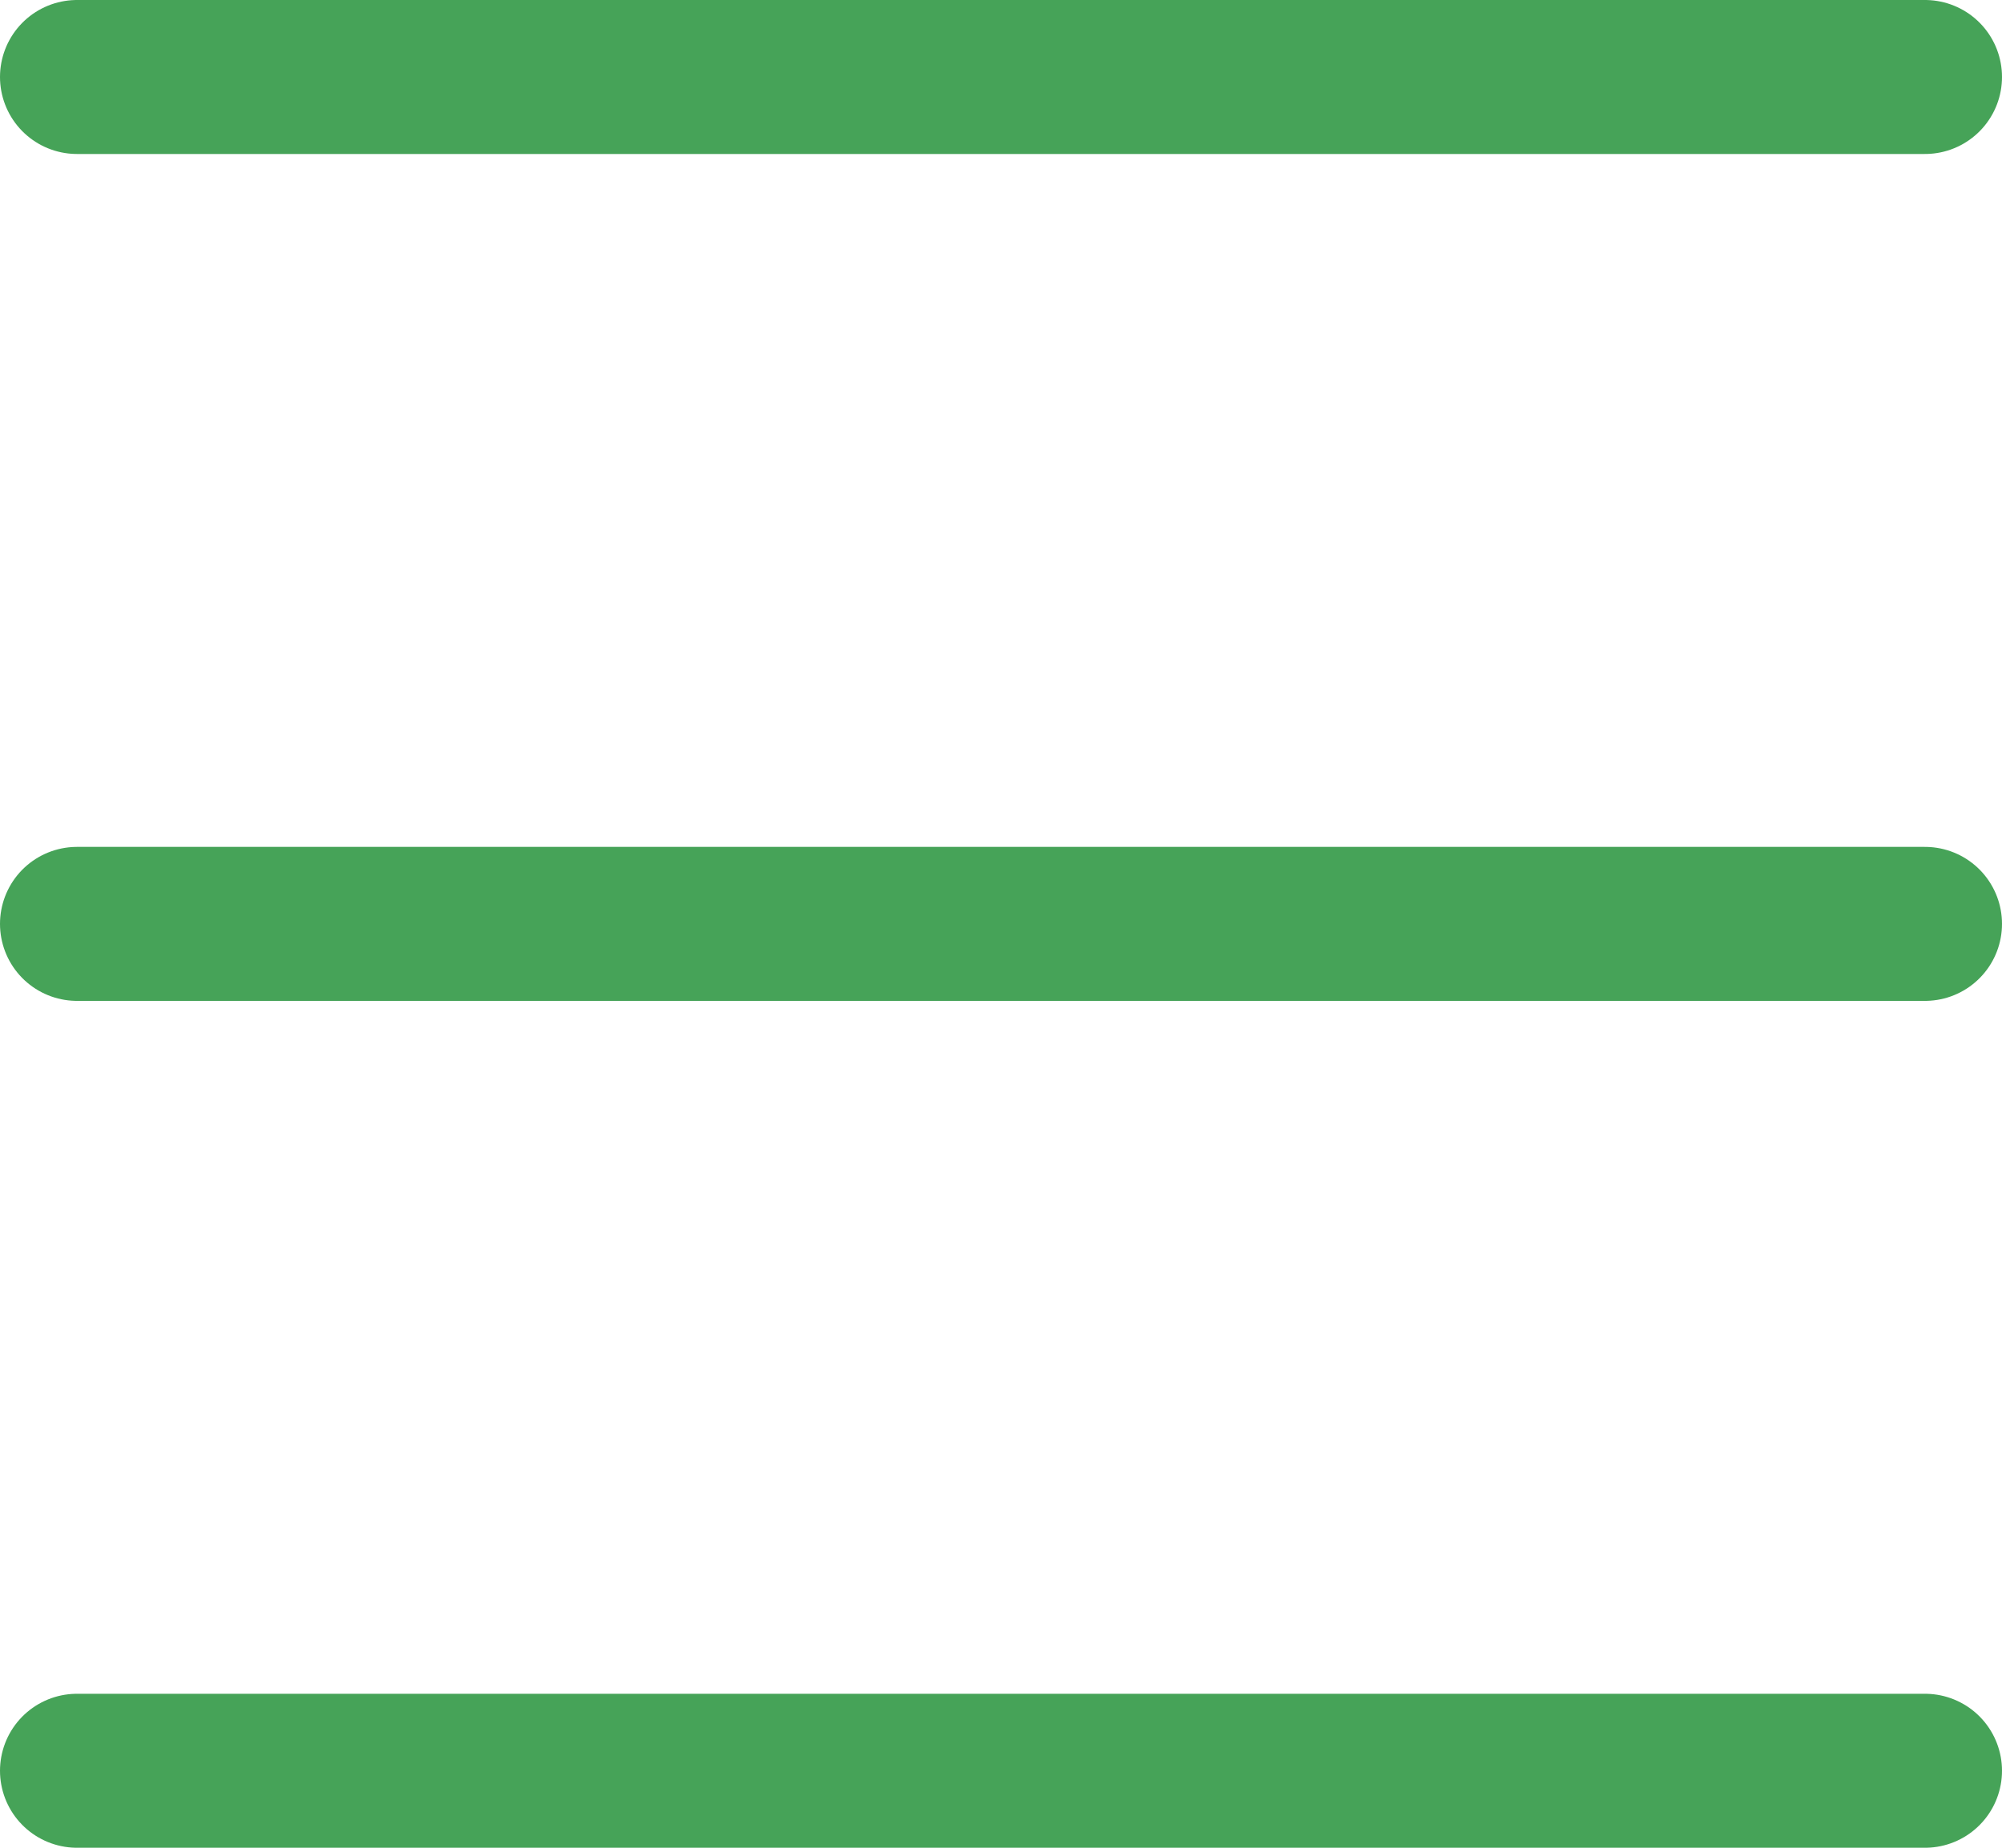 <svg width="26" height="24" viewBox="0 0 26 24" fill="none" xmlns="http://www.w3.org/2000/svg">
<path d="M1 1H13H25" stroke="#46A358" stroke-width="2" stroke-linecap="round"/>
<path d="M1 12H13H25" stroke="#46A358" stroke-width="2" stroke-linecap="round"/>
<path d="M1 23H13H25" stroke="#46A358" stroke-width="2" stroke-linecap="round"/>
</svg>
